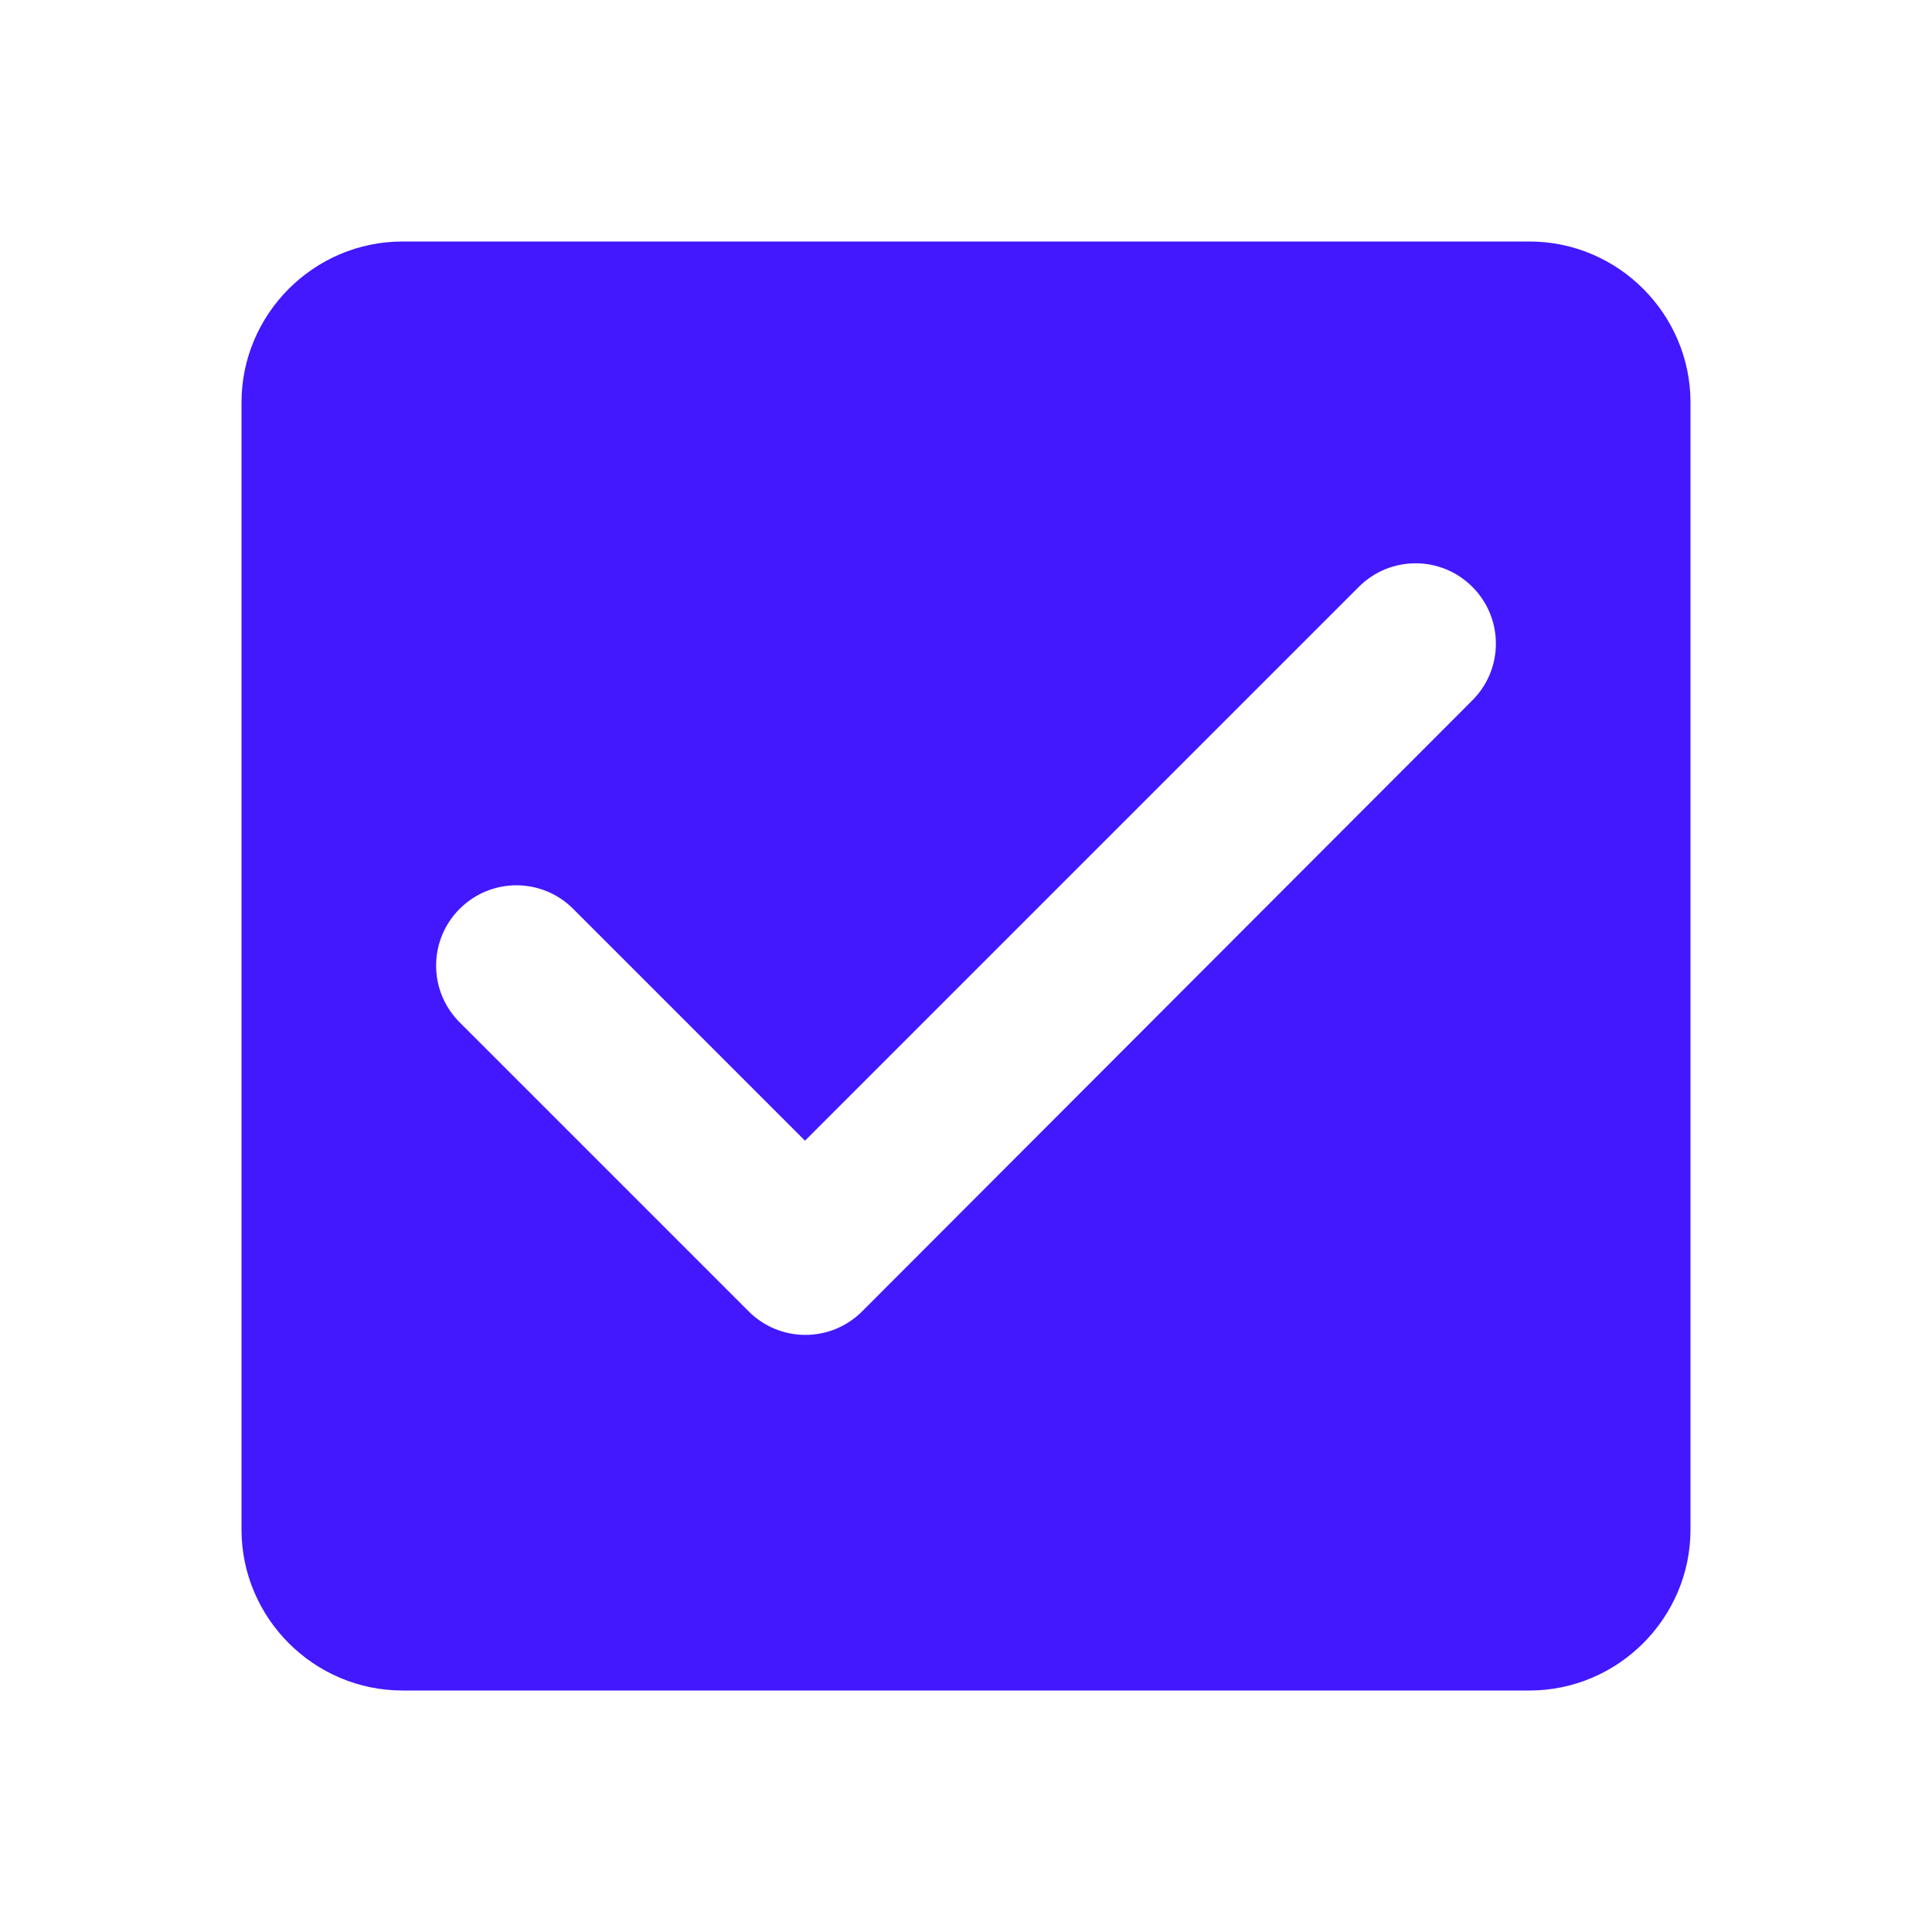 <?xml version="1.0" encoding="UTF-8" standalone="no"?><svg width='24' height='24' viewBox='0 0 24 24' fill='none' xmlns='http://www.w3.org/2000/svg'>
<g clip-path='url(#clip0_201_2654)'>
<path d='M19 3H5C3.9 3 3 3.9 3 5V19C3 20.1 3.9 21 5 21H19C20.1 21 21 20.1 21 19V5C21 3.9 20.1 3 19 3ZM10.71 16.29C10.32 16.68 9.69 16.68 9.3 16.29L5.71 12.7C5.32 12.31 5.32 11.68 5.71 11.29C6.1 10.9 6.73 10.9 7.12 11.29L10 14.17L16.88 7.29C17.27 6.9 17.9 6.9 18.29 7.29C18.68 7.68 18.68 8.31 18.29 8.7L10.71 16.29V16.29Z' fill='#4318FF'/>
</g>
<defs>
<clipPath id='clip0_201_2654'>
<rect width='24' height='24' fill='white'/>
</clipPath>
</defs>
</svg>
